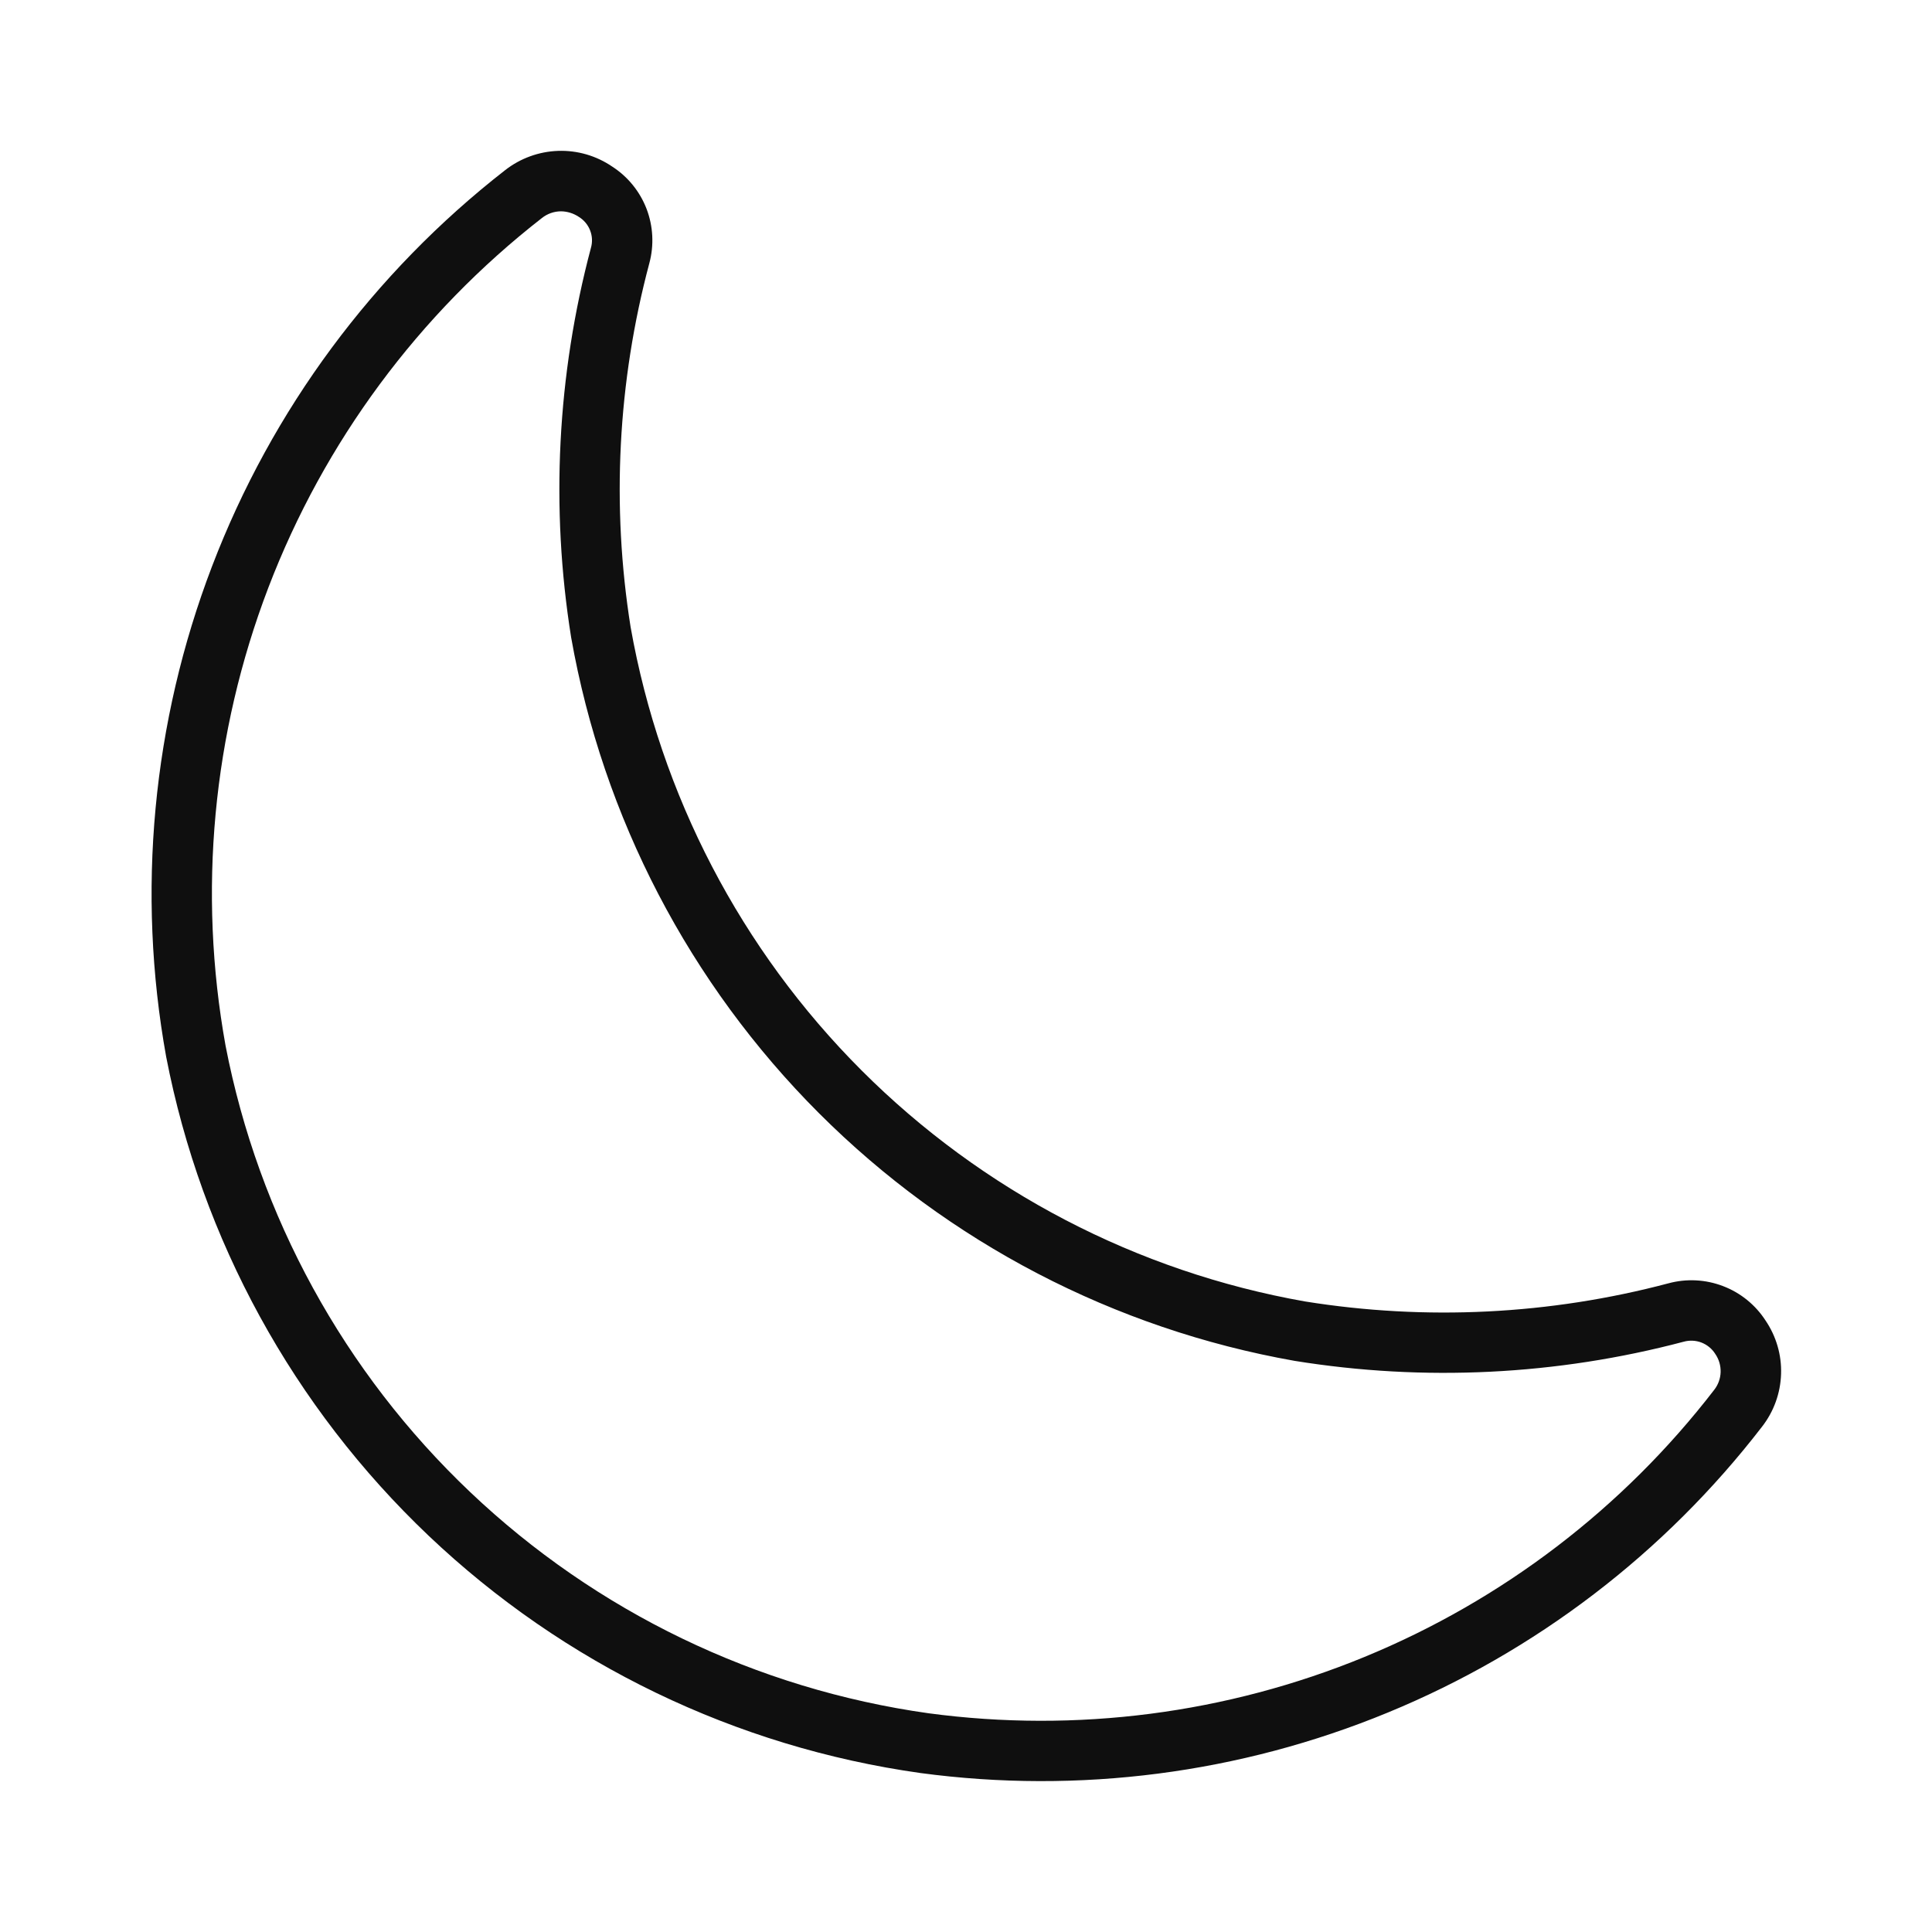 <svg width="32" height="32" viewBox="0 0 32 32" fill="none" xmlns="http://www.w3.org/2000/svg">
<path d="M29.243 21.872C29.075 21.612 28.828 21.412 28.539 21.302C28.25 21.191 27.933 21.175 27.634 21.256C25.671 21.776 23.62 21.878 21.614 21.556C18.832 21.064 16.269 19.728 14.271 17.73C12.273 15.732 10.938 13.169 10.445 10.387C10.125 8.378 10.231 6.325 10.755 4.36C10.835 4.063 10.819 3.747 10.709 3.459C10.598 3.171 10.399 2.926 10.14 2.759C9.876 2.579 9.562 2.488 9.244 2.499C8.925 2.51 8.618 2.622 8.367 2.818C6.181 4.521 4.502 6.789 3.513 9.377C2.523 11.965 2.26 14.775 2.752 17.502C3.339 20.535 4.859 23.308 7.099 25.436C9.339 27.563 12.187 28.937 15.246 29.367C17.869 29.719 20.538 29.374 22.985 28.366C25.433 27.359 27.571 25.725 29.186 23.629C29.38 23.379 29.49 23.075 29.5 22.759C29.511 22.444 29.42 22.133 29.243 21.872V21.872ZM28.392 23.021C26.884 24.978 24.888 26.503 22.603 27.443C20.319 28.383 17.827 28.705 15.379 28.377C12.528 27.976 9.874 26.695 7.787 24.713C5.699 22.731 4.283 20.146 3.736 17.32C3.276 14.774 3.521 12.151 4.444 9.735C5.368 7.319 6.935 5.201 8.976 3.611C9.065 3.54 9.176 3.501 9.29 3.5C9.396 3.501 9.499 3.533 9.587 3.592C9.672 3.644 9.738 3.723 9.774 3.816C9.811 3.91 9.815 4.012 9.787 4.108C9.228 6.212 9.116 8.409 9.46 10.558C9.988 13.543 11.421 16.293 13.564 18.437C15.707 20.58 18.458 22.012 21.442 22.54C23.589 22.887 25.785 22.779 27.887 22.223C27.985 22.196 28.088 22.201 28.182 22.237C28.276 22.274 28.356 22.339 28.41 22.425C28.471 22.513 28.502 22.619 28.499 22.726C28.496 22.833 28.458 22.937 28.392 23.021V23.021Z" fill="#0F0F0F"/>
</svg>
